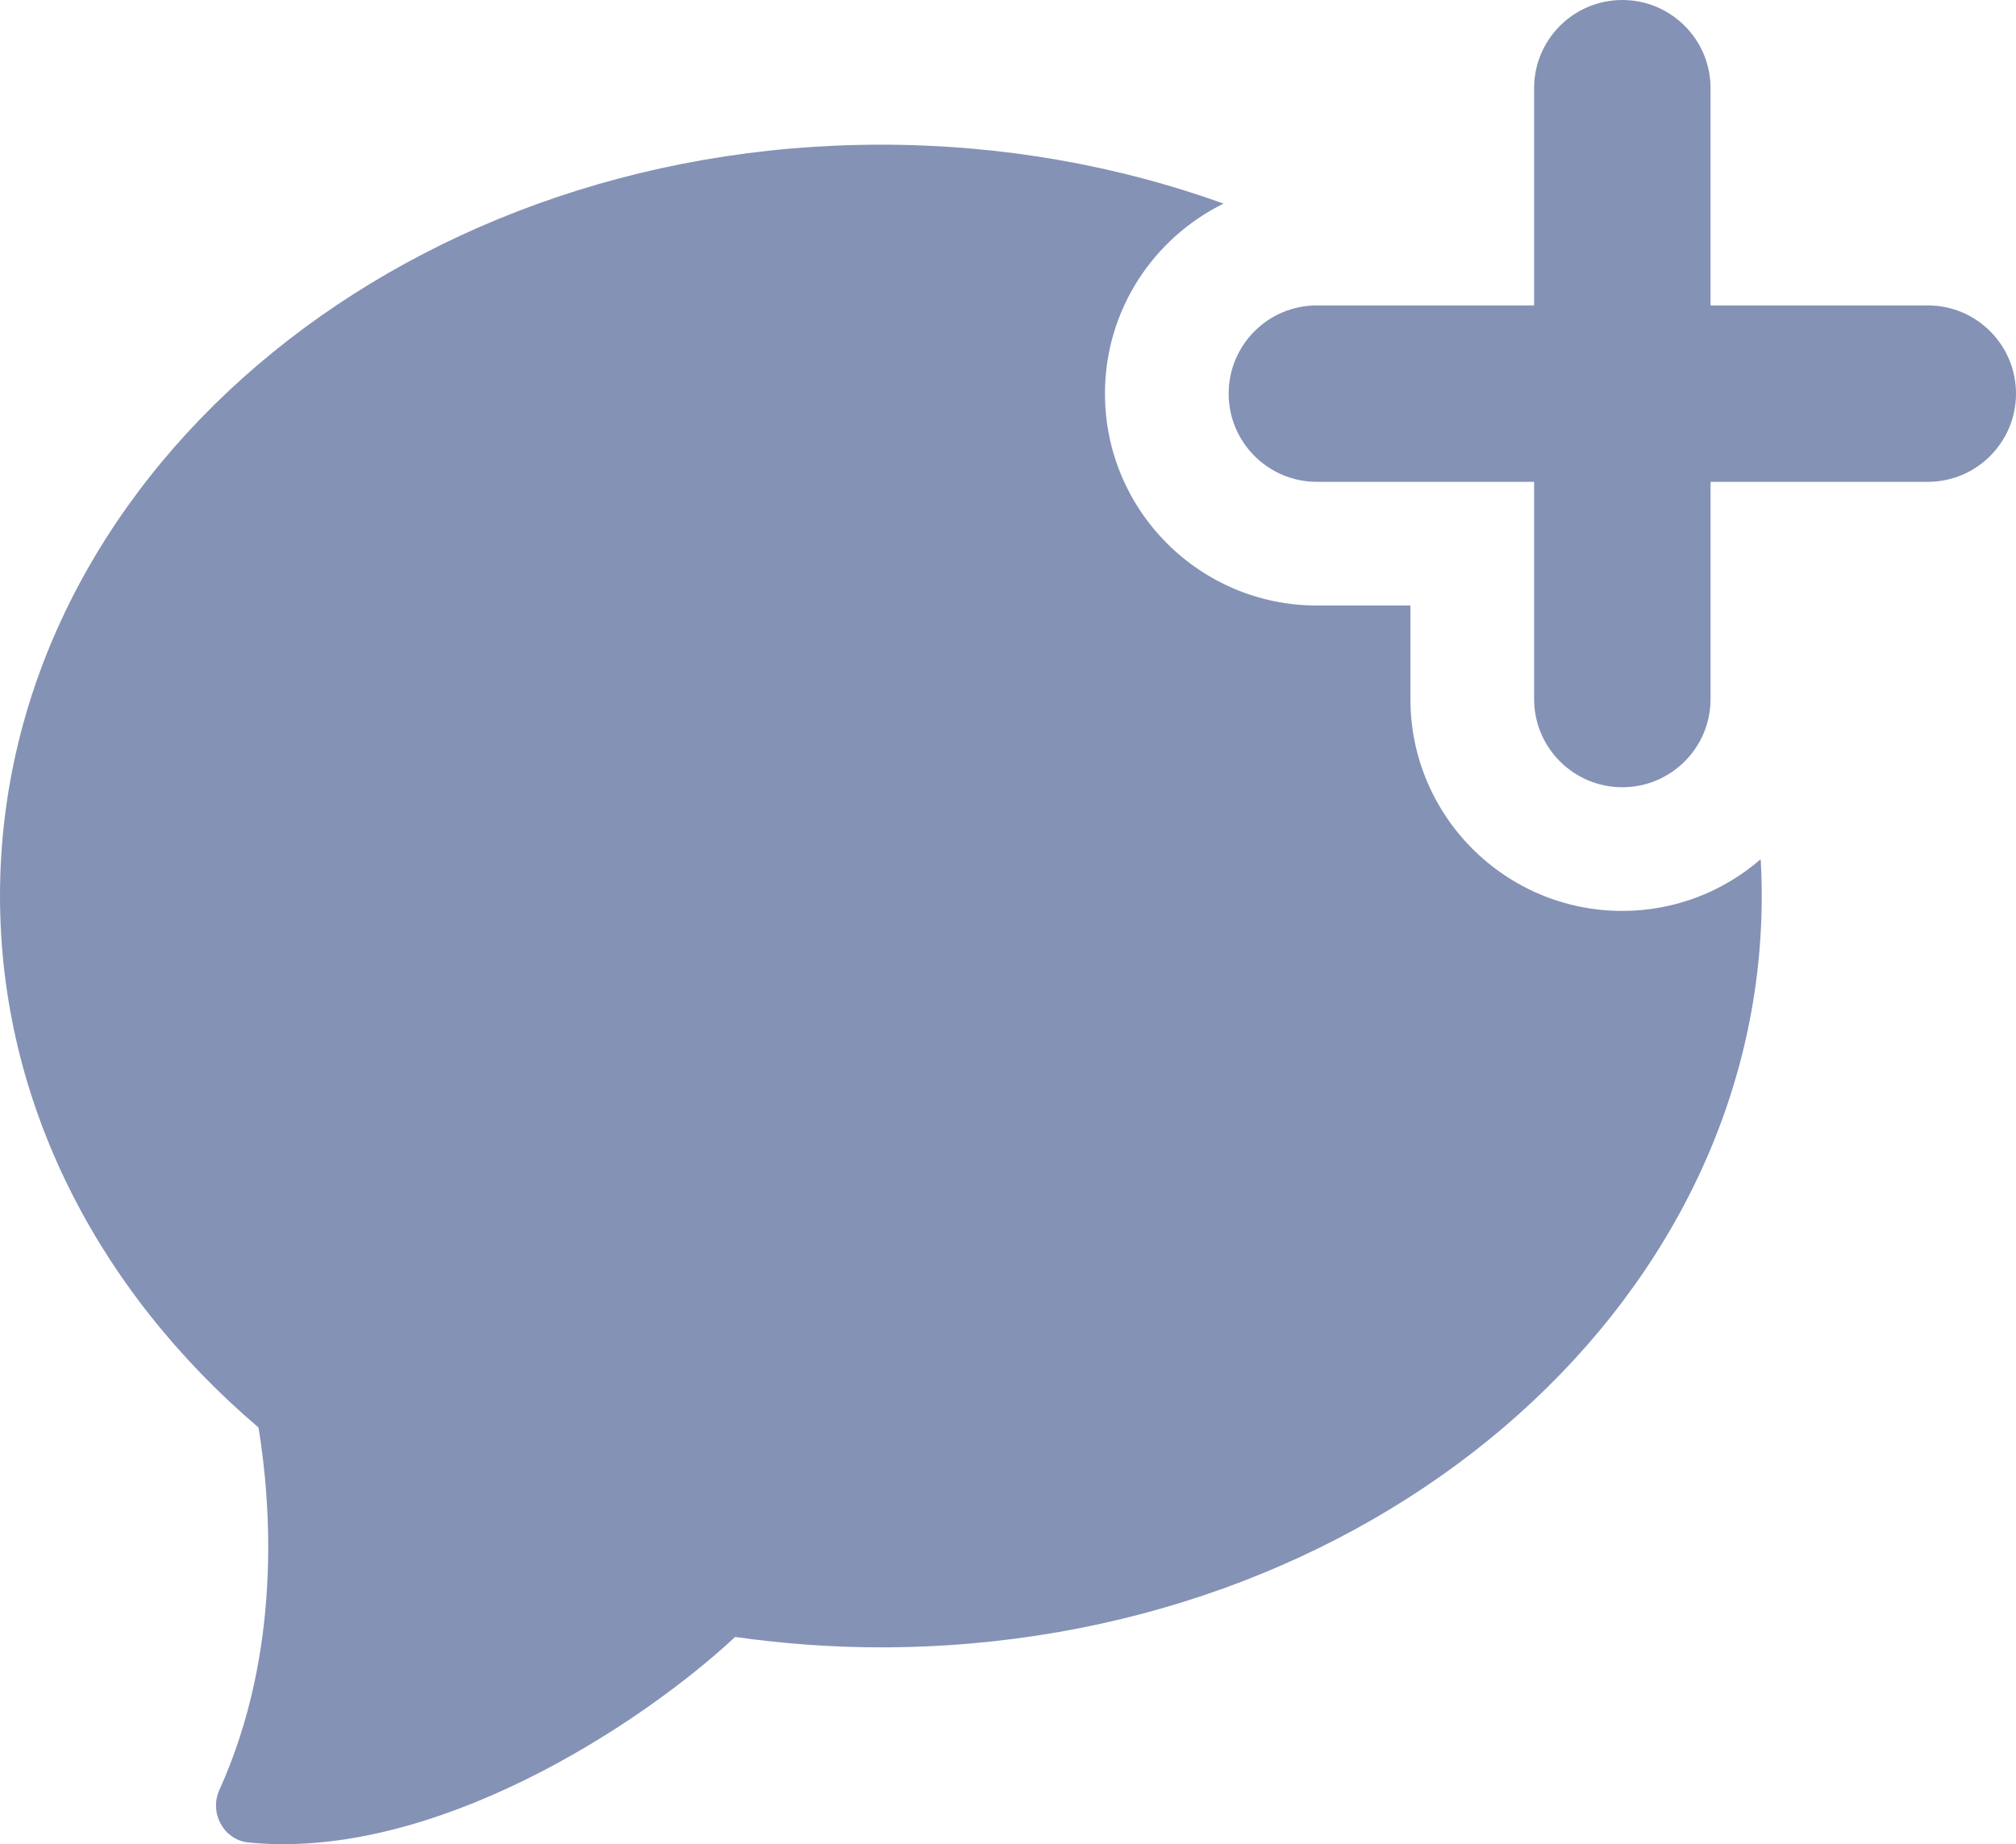 <?xml version="1.0" encoding="UTF-8"?>
<svg id="Layer_1" data-name="Layer 1" xmlns="http://www.w3.org/2000/svg" viewBox="0 0 114.25 104.52">
  <defs>
    <style>
      .cls-1 {
        fill: #8492b5;
      }
    </style>
  </defs>
  <path class="cls-1" d="M91.94,51.63c-6.63,0-12.01-5.38-12.01-12.01v-5.3h-5.3c-6.63,0-12.01-5.38-12.01-12.01,0-4.73,2.74-8.81,6.72-10.77-5.97-2.15-12.53-3.34-19.42-3.34C22.35,8.2,0,27.26,0,50.78c0,11.77,5.6,22.42,14.65,30.13,.71,4.35,1.34,12.68-2.22,20.55-.58,1.29,.24,2.82,1.65,2.97,10.48,1.05,22.28-6.7,27.58-11.65,2.69,.38,5.45,.59,8.26,.59,27.57,0,49.92-19.06,49.92-42.58,0-.7-.02-1.39-.06-2.09-2.1,1.82-4.84,2.93-7.84,2.93Z"/>
  <path class="cls-1" d="M109.25,17.31h-12.31V5c0-2.76-2.24-5-5-5s-5,2.24-5,5v12.31h-12.31c-2.76,0-5,2.24-5,5s2.24,5,5,5h12.31v12.31c0,2.76,2.24,5,5,5s5-2.24,5-5v-12.31h12.31c2.76,0,5-2.24,5-5s-2.24-5-5-5Z"/>
</svg>